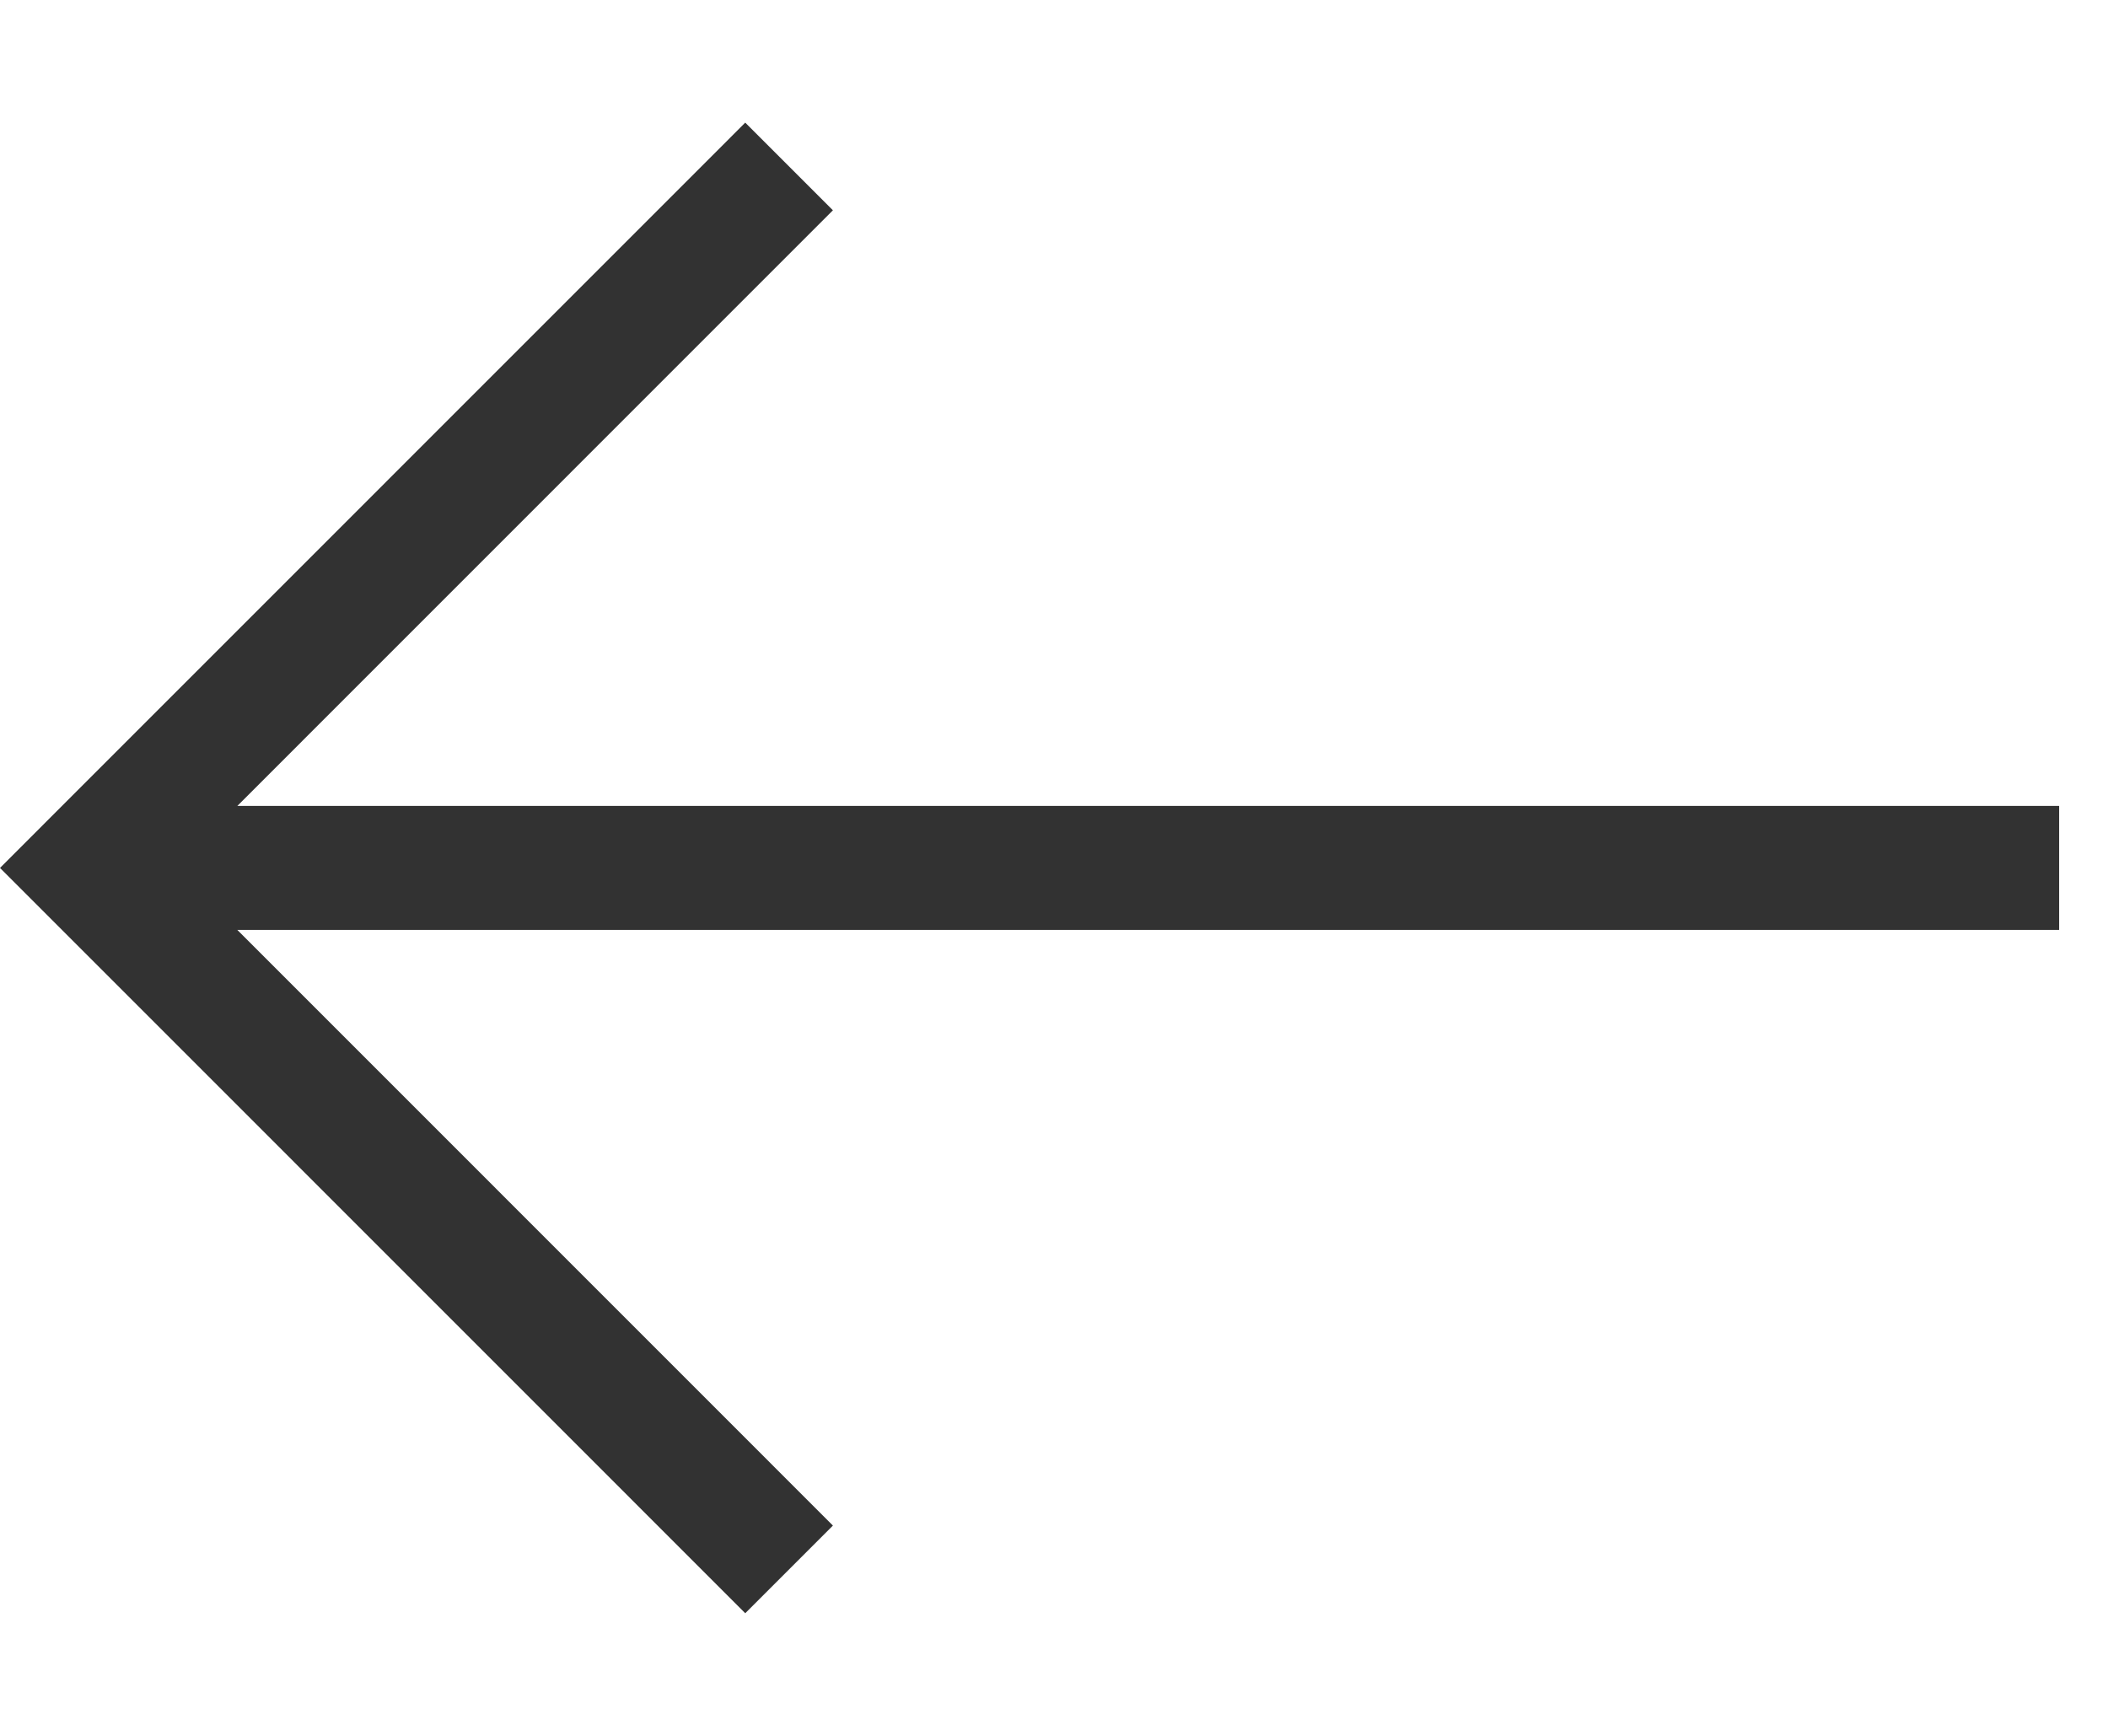 <svg width="17" height="14" viewBox="0 0 17 14" fill="none" xmlns="http://www.w3.org/2000/svg">
<path d="M6.717 1.696L6.01 0.989L0 7L6.01 13.011L6.717 12.304L1.914 7.5H16.606V6.5H1.914L6.717 1.696Z" fill="#323232"/>
</svg>
